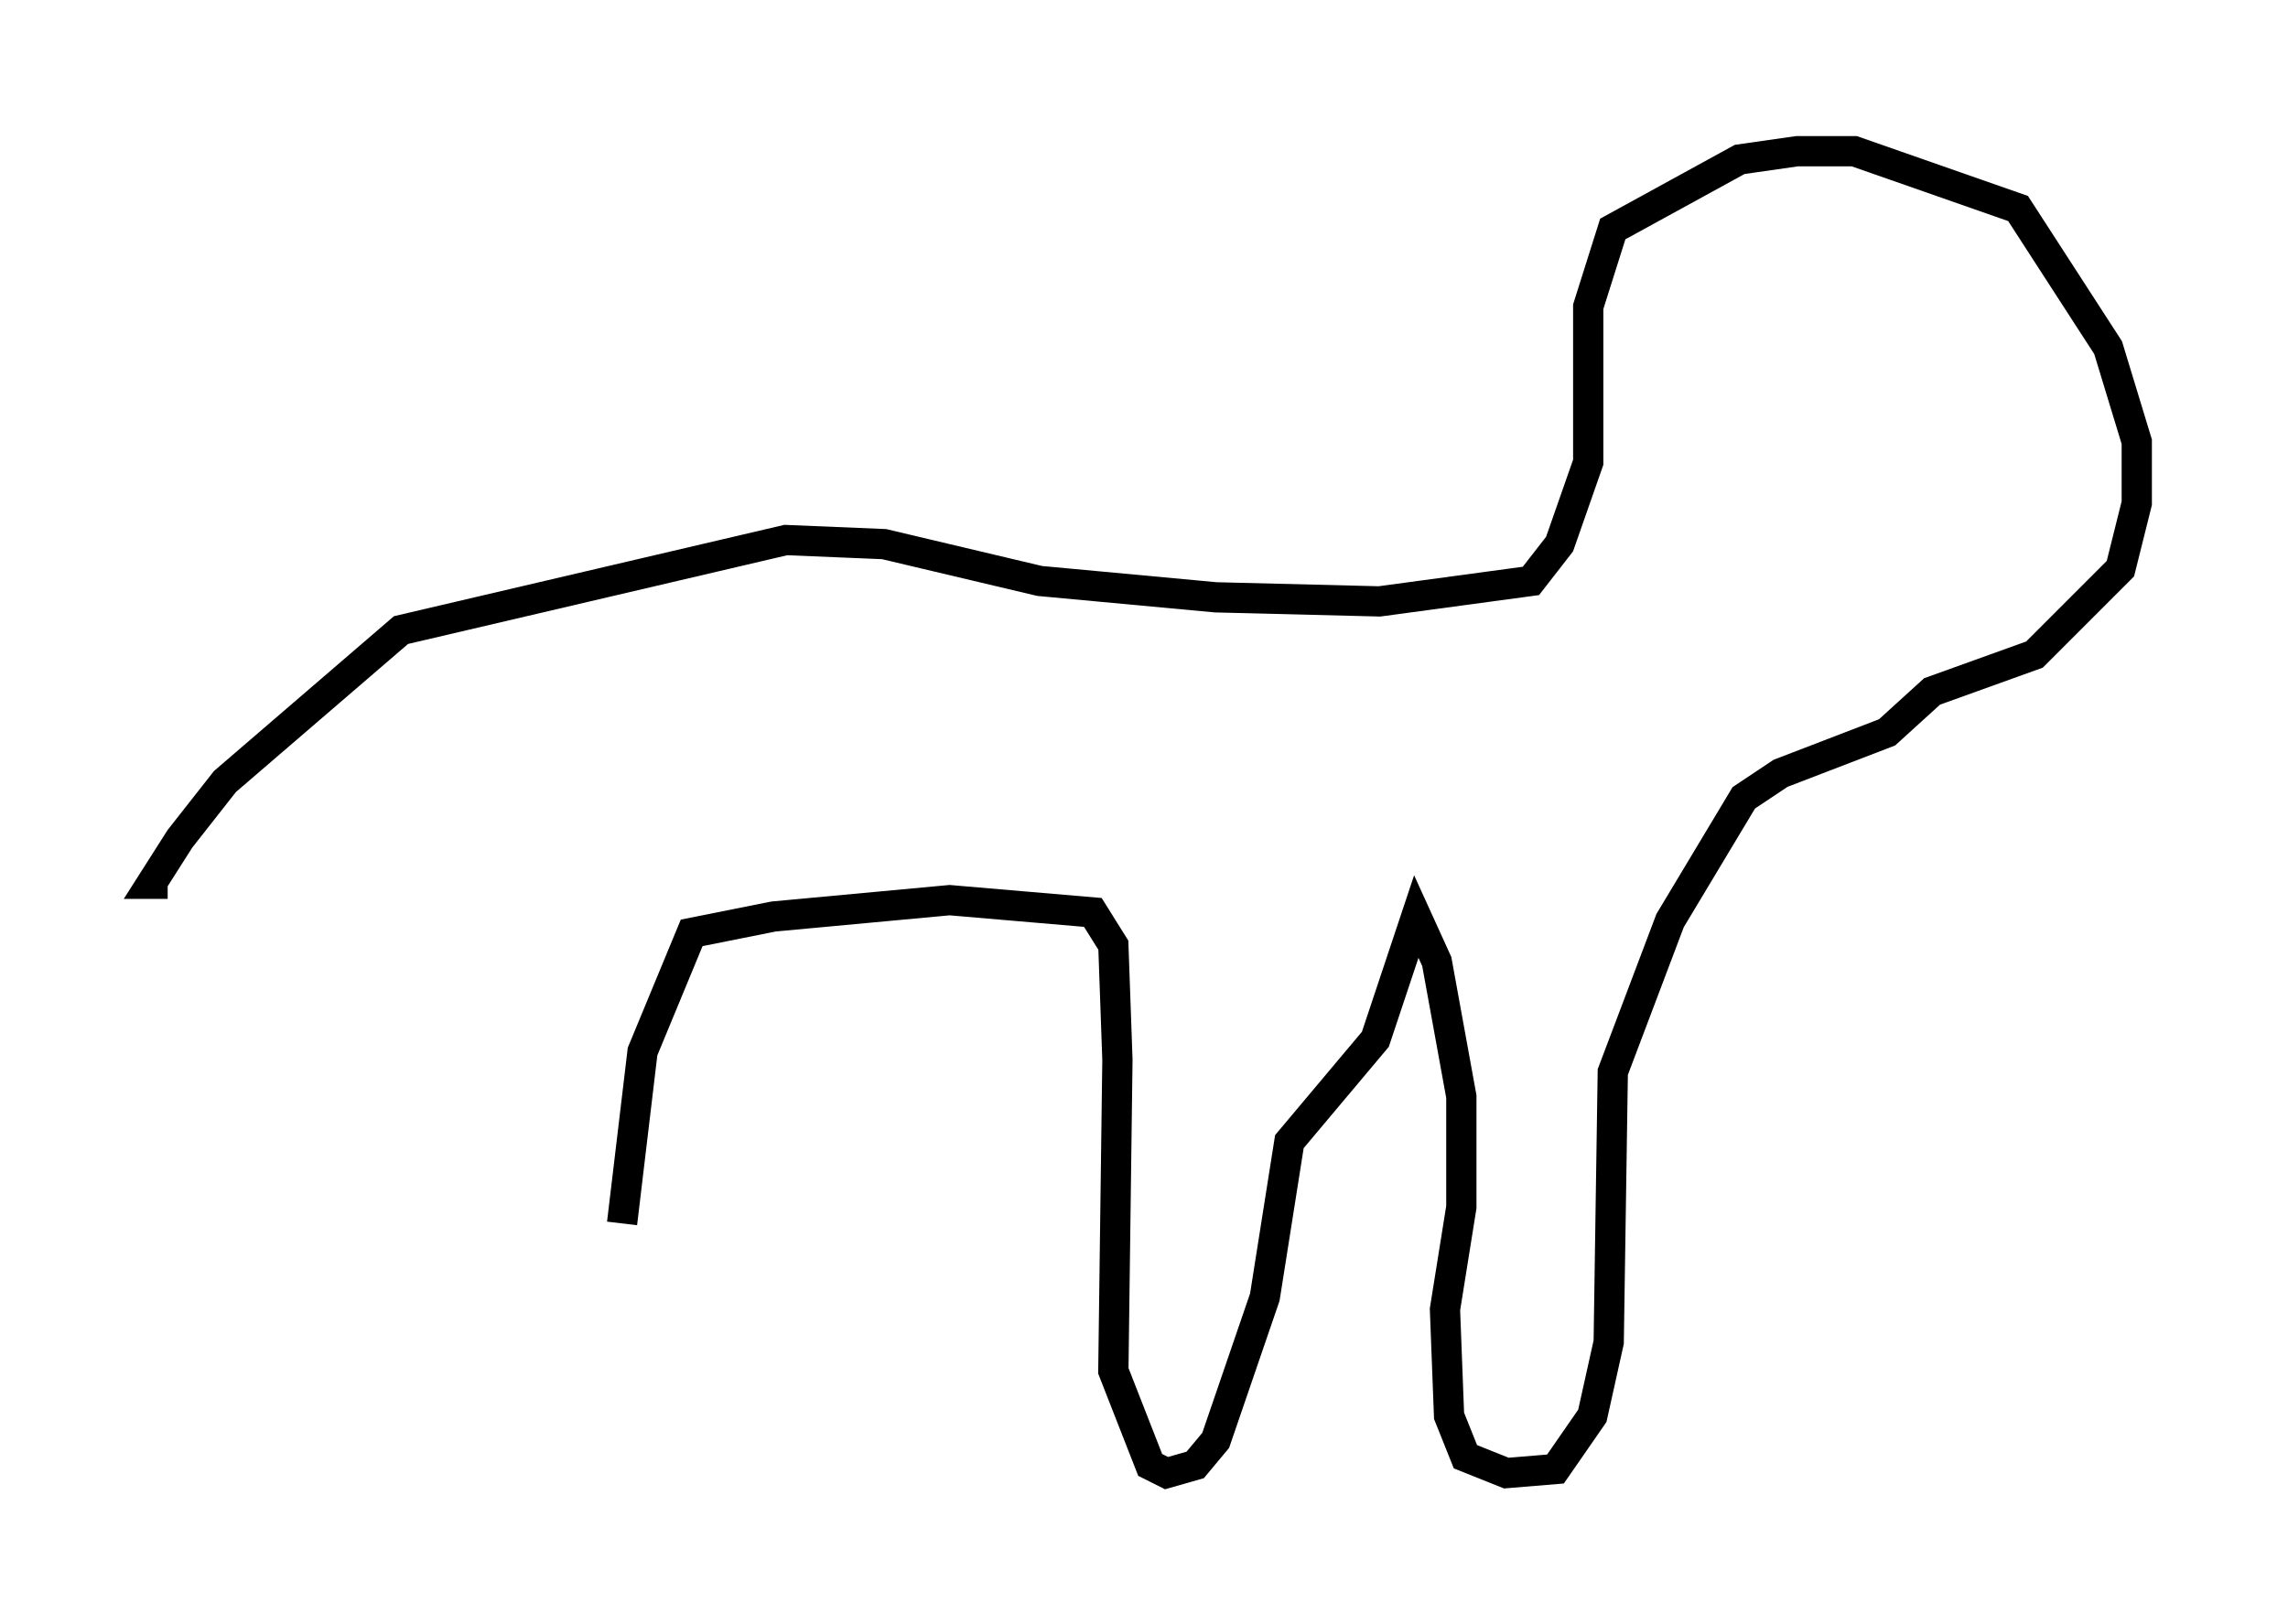 <?xml version="1.0" encoding="utf-8" ?>
<svg baseProfile="full" height="53.707" version="1.1" width="75.629" xmlns="http://www.w3.org/2000/svg" xmlns:ev="http://www.w3.org/2001/xml-events" xmlns:xlink="http://www.w3.org/1999/xlink"><defs /><rect fill="white" height="53.707" width="75.629" x="0" y="0" /><path d="M5.677, 31.387 m-0.135, -2.165 l-0.541, 0.0 0.947, -1.488 l1.488, -1.894 5.819, -5.007 l12.72, -2.977 3.248, 0.135 l5.142, 1.218 5.819, 0.541 l5.413, 0.135 5.007, -0.677 l0.947, -1.218 0.947, -2.706 l0.0, -5.142 0.812, -2.571 l4.195, -2.3 1.894, -0.271 l1.894, 0.0 5.413, 1.894 l2.977, 4.601 0.947, 3.112 l0.0, 2.03 -0.541, 2.165 l-2.842, 2.842 -3.383, 1.218 l-1.488, 1.353 -3.518, 1.353 l-1.218, 0.812 -2.436, 4.059 l-1.894, 5.007 -0.135, 8.931 l-0.541, 2.436 -1.218, 1.759 l-1.624, 0.135 -1.353, -0.541 l-0.541, -1.353 -0.135, -3.518 l0.541, -3.383 0.0, -3.654 l-0.812, -4.465 -0.677, -1.488 l-1.353, 4.059 -2.842, 3.383 l-0.812, 5.142 -1.624, 4.736 l-0.677, 0.812 -0.947, 0.271 l-0.541, -0.271 -1.218, -3.112 l0.135, -10.284 -0.135, -3.789 l-0.677, -1.083 -4.736, -0.406 l-5.819, 0.541 -2.706, 0.541 l-1.624, 3.924 -0.677, 5.683 " fill="none" stroke="black" stroke-width="1" /></svg>